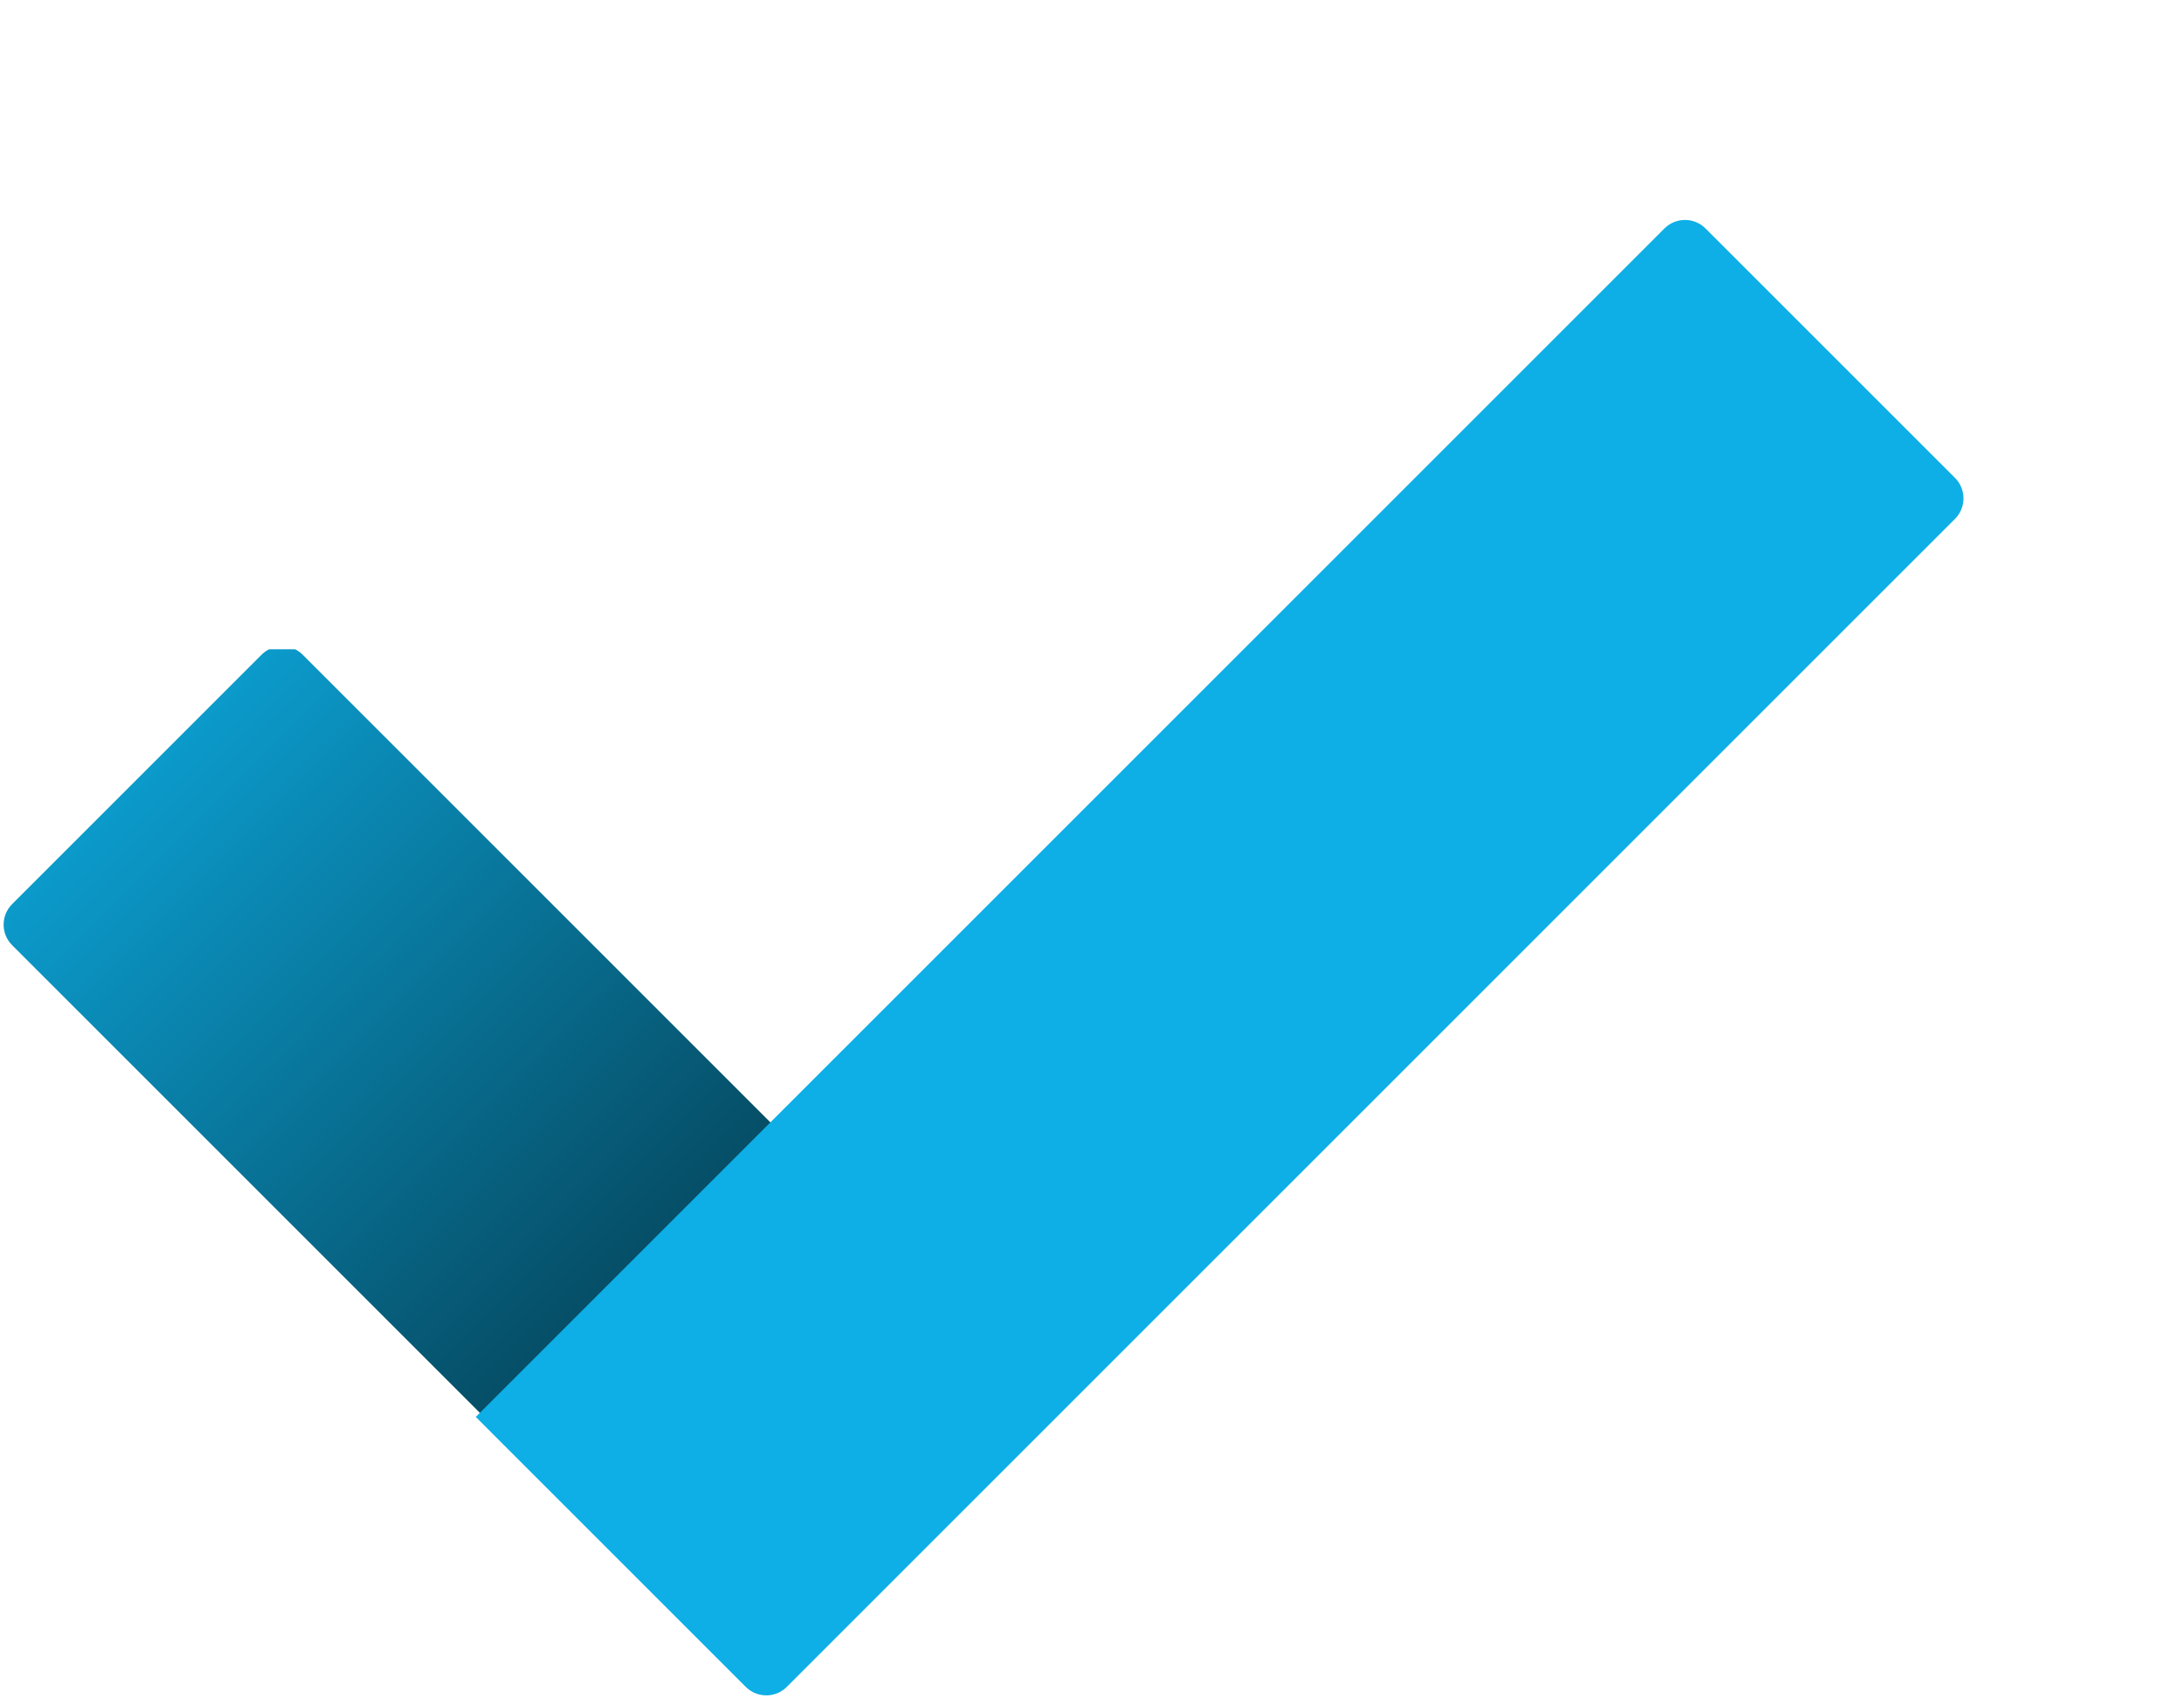 <?xml version="1.0" encoding="utf-8"?>
<!-- Generator: Adobe Illustrator 17.0.0, SVG Export Plug-In . SVG Version: 6.00 Build 0)  -->
<!DOCTYPE svg PUBLIC "-//W3C//DTD SVG 1.1//EN" "http://www.w3.org/Graphics/SVG/1.1/DTD/svg11.dtd">
<svg version="1.1" id="Laag_1" xmlns="http://www.w3.org/2000/svg" xmlns:xlink="http://www.w3.org/1999/xlink" x="0px" y="0px"
	 width="301px" height="234px" viewBox="0 0 301 234" enable-background="new 0 0 301 234" xml:space="preserve">
<g>
	<defs>
		<rect id="SVGID_1_" x="-226" y="-239" width="750" height="1334"/>
	</defs>
	<clipPath id="SVGID_2_">
		<use xlink:href="#SVGID_1_"  overflow="visible"/>
	</clipPath>
	<g clip-path="url(#SVGID_2_)">
		<defs>
			<path id="SVGID_3_" d="M41.709,90.243c-1.562-1.561-4.092-1.563-5.659,0.004L1.674,124.624c-1.564,1.564-1.565,4.099-0.005,5.659
				l100.553,100.552c1.561,1.562,4.091,1.563,5.658-0.004l34.377-34.377c1.564-1.564,1.565-4.098,0.004-5.658L41.709,90.243z"/>
		</defs>
		<clipPath id="SVGID_4_">
			<use xlink:href="#SVGID_3_"  overflow="visible"/>
		</clipPath>
		<linearGradient id="SVGID_5_" gradientUnits="userSpaceOnUse" x1="3.375" y1="86.125" x2="158.506" y2="241.256">
			<stop  offset="0" style="stop-color:#0DAFE6"/>
			<stop  offset="1" style="stop-color:#000000"/>
		</linearGradient>
		<rect y="89.5" clip-path="url(#SVGID_4_)" fill="url(#SVGID_5_)" width="160.5" height="147"/>
	</g>
</g>
<g>
	<defs>
		<rect id="SVGID_6_" x="-226" y="-239" width="750" height="1334"/>
	</defs>
	<clipPath id="SVGID_7_">
		<use xlink:href="#SVGID_6_"  overflow="visible"/>
	</clipPath>
	<g clip-path="url(#SVGID_7_)">
		<defs>
			<path id="SVGID_8_" d="M269.438,71.527c1.561-1.562,1.562-4.092-0.004-5.659l-34.377-34.376c-1.564-1.564-4.1-1.563-5.659-0.005
				L65.571,195.314l37.208,37.209c1.564,1.563,4.1,1.562,5.659,0.004L269.438,71.527z"/>
		</defs>
		<clipPath id="SVGID_9_">
			<use xlink:href="#SVGID_8_"  overflow="visible"/>
		</clipPath>
		<polygon clip-path="url(#SVGID_9_)" fill="#0DAFE6" points="60.571,-4.681 275.609,25.319 305.609,238.696 60.571,238.696 		"/>
	</g>
</g>
</svg>
